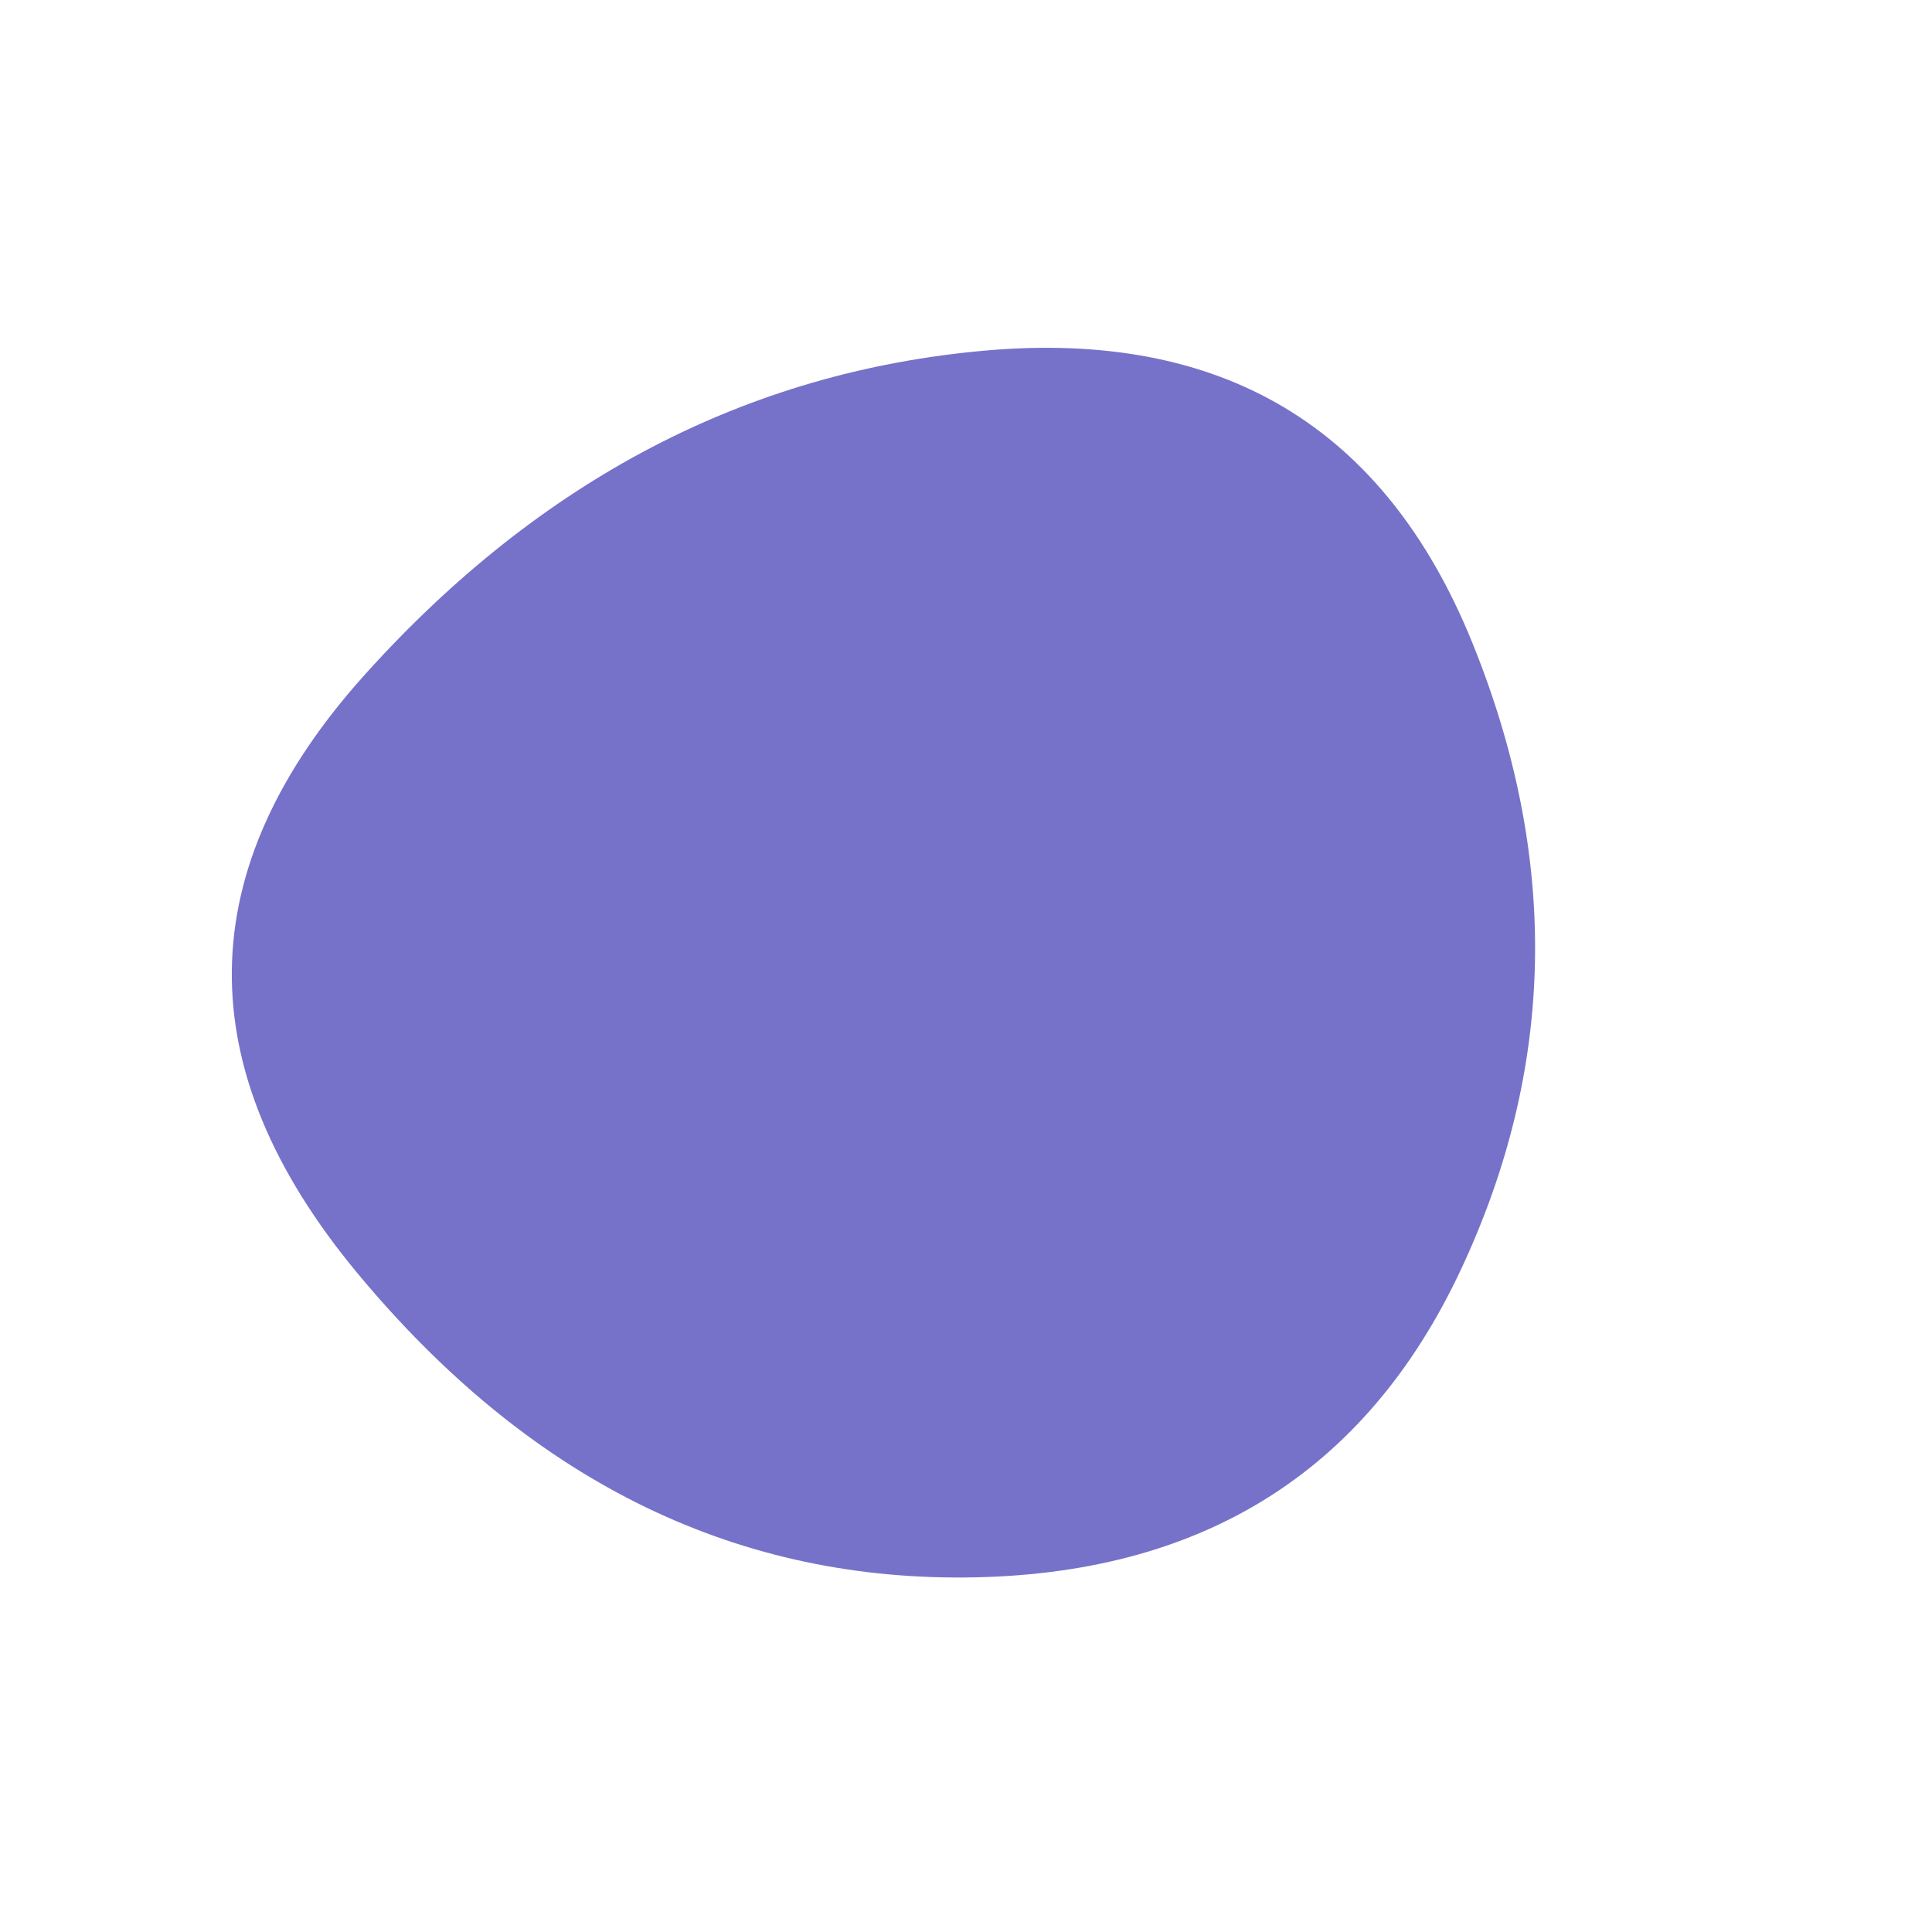<svg viewBox="0 0 1000 1000" xmlns="http://www.w3.org/2000/svg"><defs><clipPath id="a"><path fill="currentColor" d="M756 657.5q-74 157.5-256.5 159T185 659q-132-159 4-310t320.5-167.5Q694 165 762 332.5t-6 325Z"/></clipPath></defs><g clip-path="url(#a)"><path fill="#7672c9" d="M756 657.5q-74 157.5-256.5 159T185 659q-132-159 4-310t320.5-167.5Q694 165 762 332.5t-6 325Z"/></g></svg>